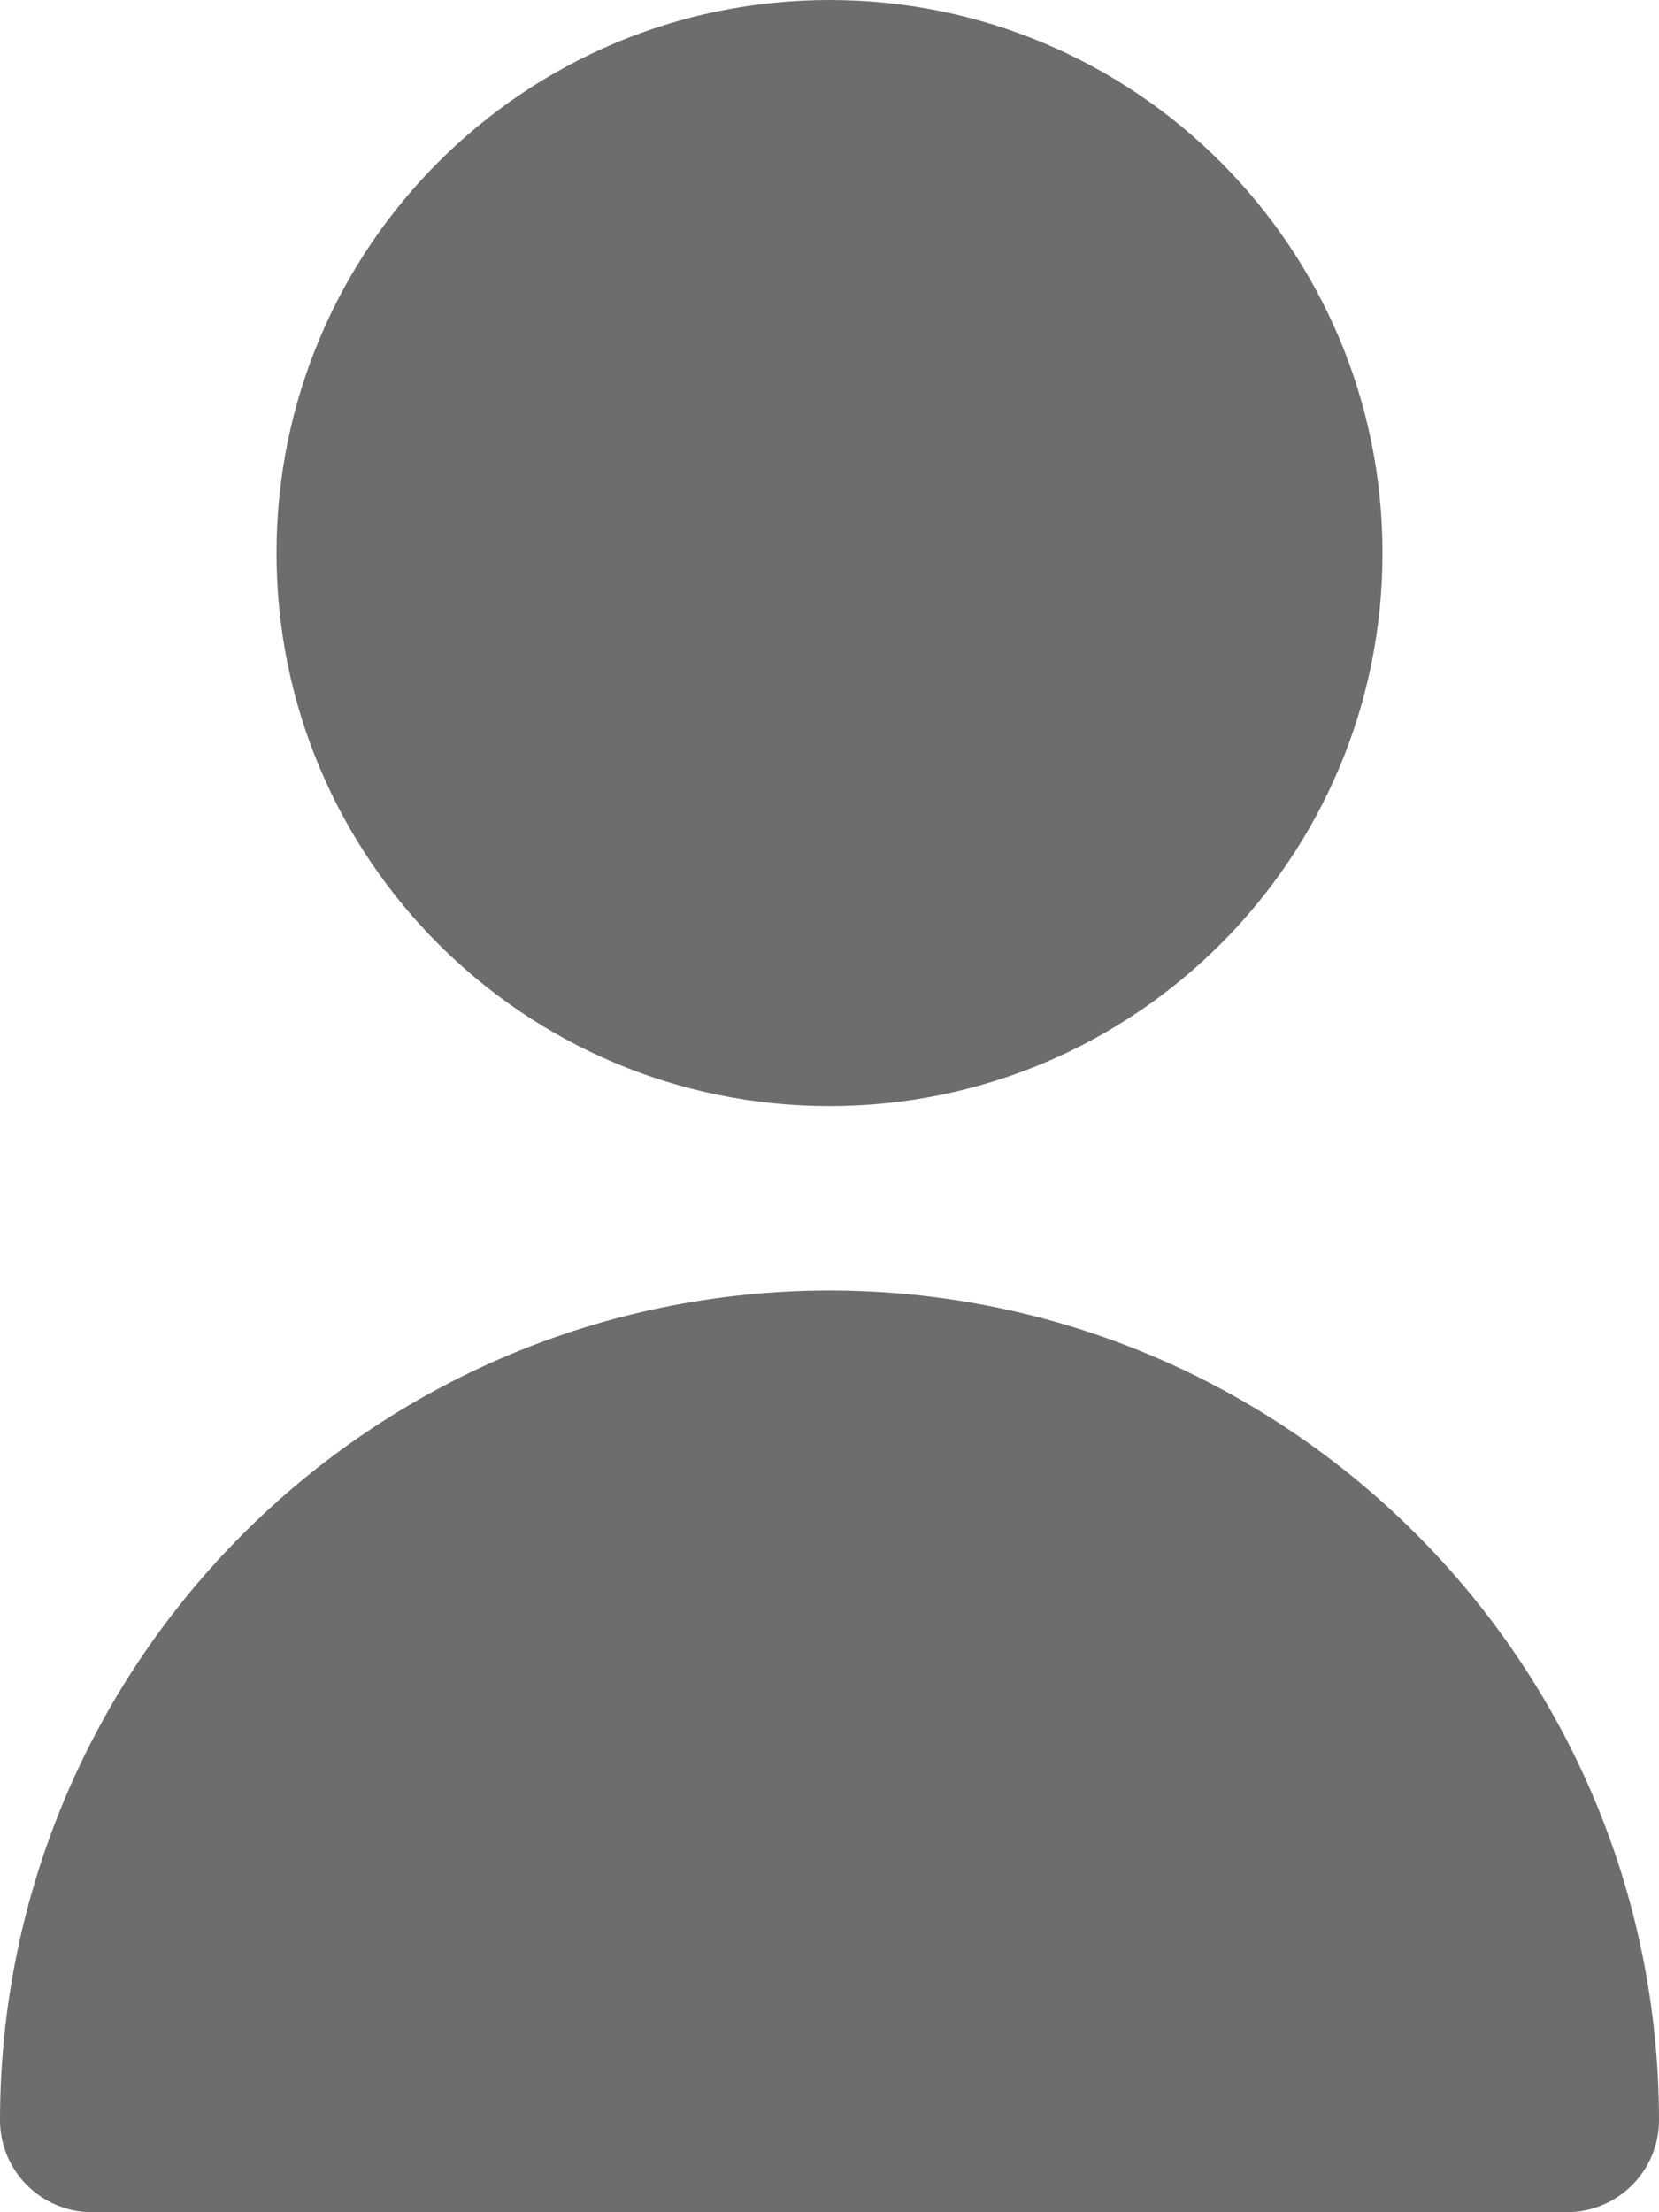 <svg width="21" height="28" viewBox="0 0 21 28" fill="none" xmlns="http://www.w3.org/2000/svg">
<path d="M10.5 14C14.366 14 17.5 10.866 17.5 7C17.5 3.134 14.366 0 10.5 0C6.634 0 3.5 3.134 3.5 7C3.5 10.866 6.634 14 10.5 14Z" fill="#6D6D6D"/>
<path d="M10.5 16.333C4.704 16.34 0.006 21.037 0 26.833C0 27.478 0.522 28 1.167 28H19.833C20.478 28 21 27.478 21 26.833C20.994 21.037 16.296 16.34 10.5 16.333Z" fill="#6D6D6D"/>
</svg>
